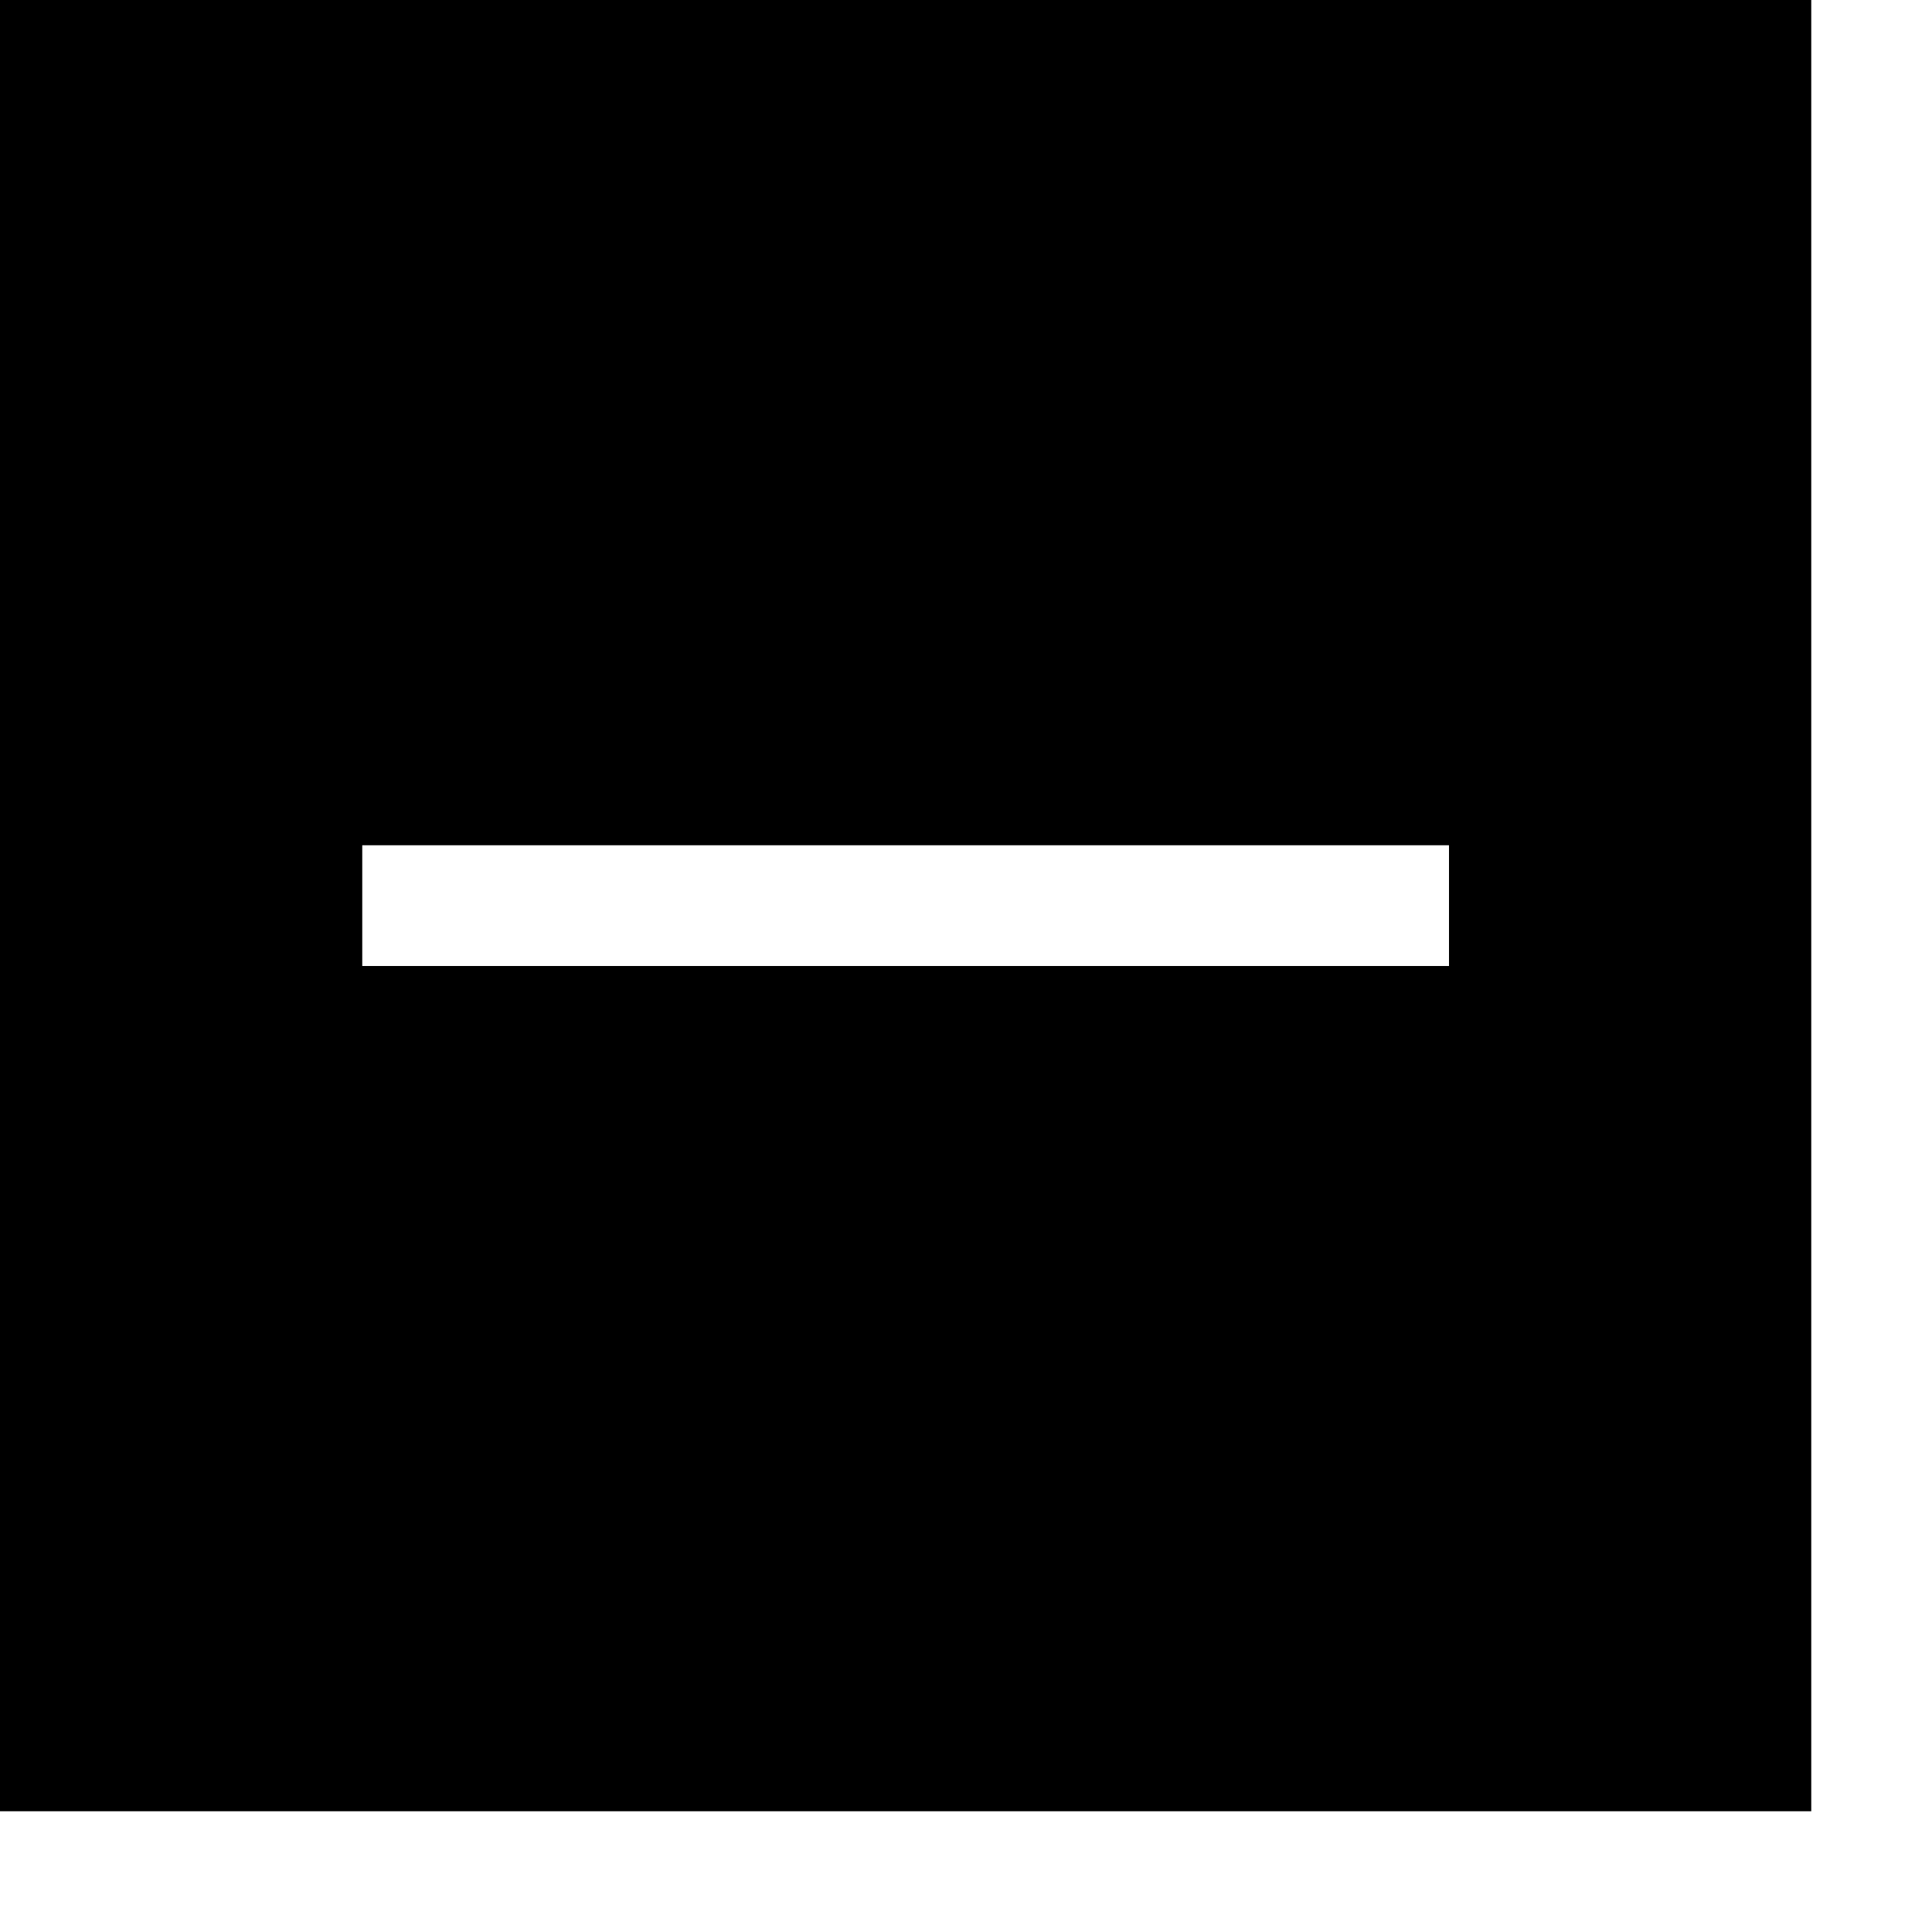 <!-- Generated by IcoMoon.io -->
<svg version="1.1" xmlns="http://www.w3.org/2000/svg" width="32" height="32" viewBox="0 0 32 32">
<title>uniF2D3</title>
<path d="M30 0v30h-30v-30h30zM24 14h-18v2h18v-2z"></path>
</svg>
